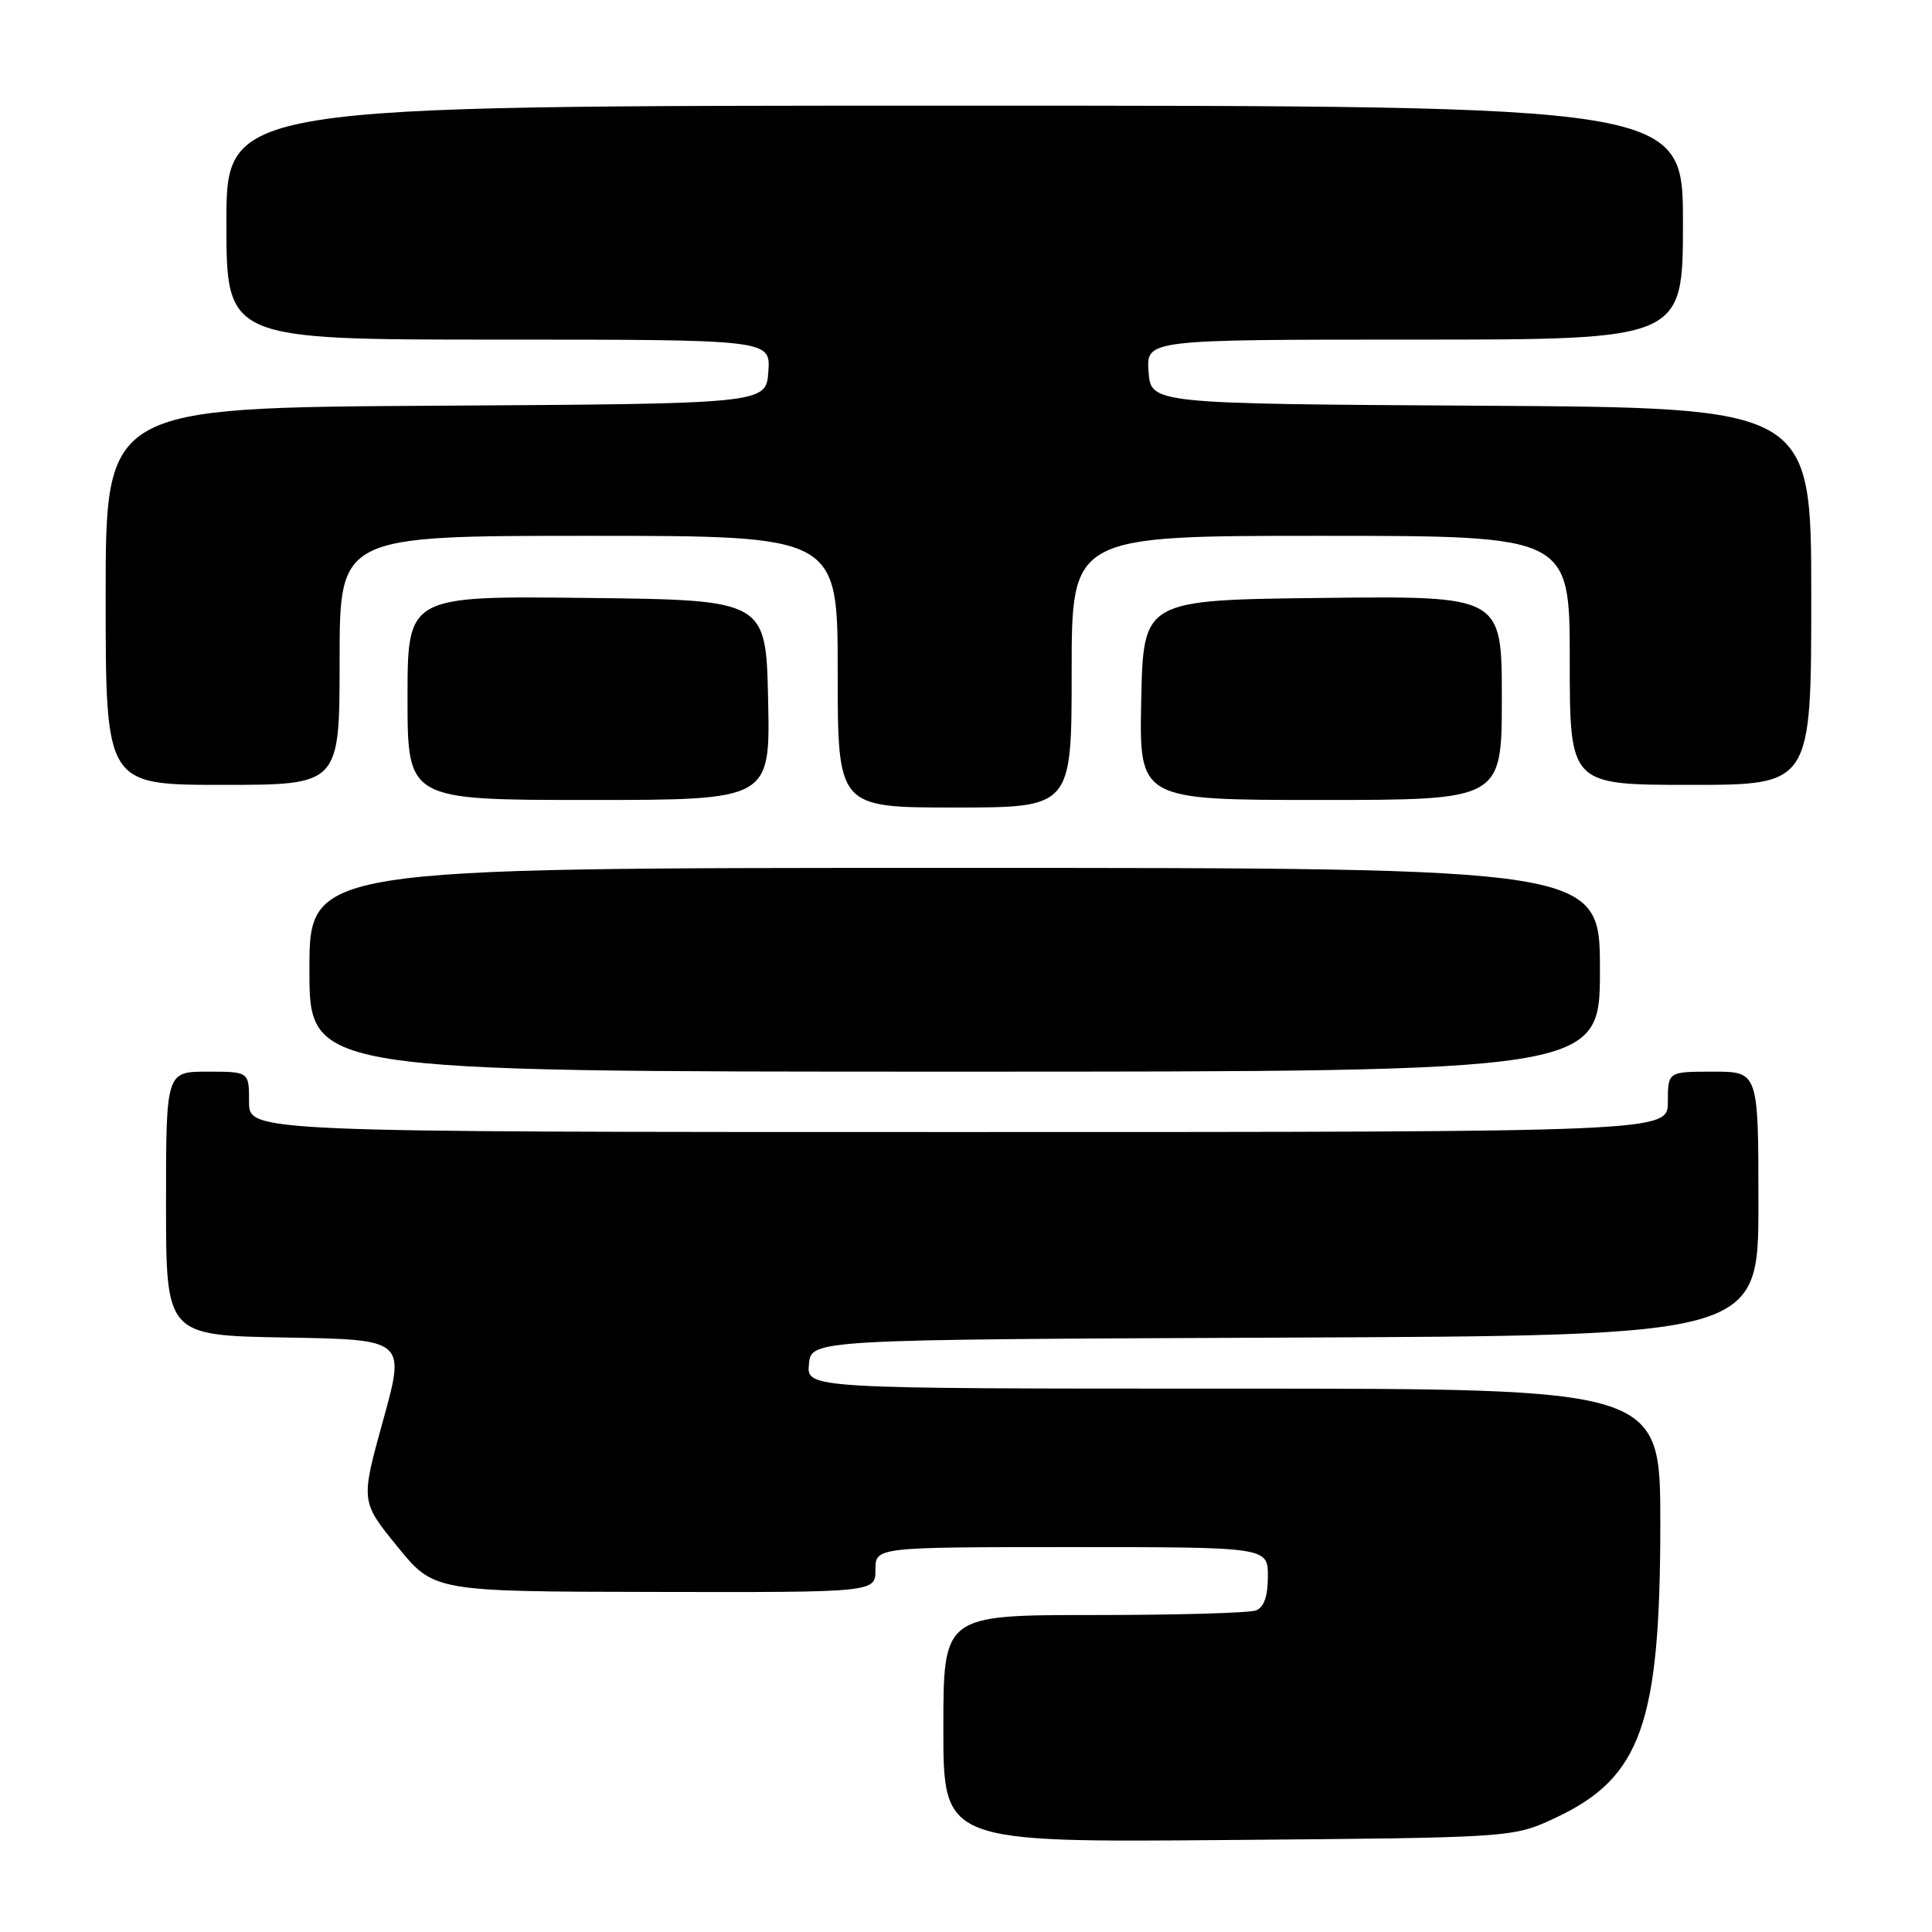 <?xml version="1.0" encoding="UTF-8" standalone="no"?>
<!DOCTYPE svg PUBLIC "-//W3C//DTD SVG 1.1//EN" "http://www.w3.org/Graphics/SVG/1.1/DTD/svg11.dtd" >
<svg xmlns="http://www.w3.org/2000/svg" xmlns:xlink="http://www.w3.org/1999/xlink" version="1.1" viewBox="0 0 256 256">
 <g >
 <path fill="currentColor"
d=" M 206.11 240.87 C 217.46 235.55 220.00 228.40 220.00 201.79 C 220.00 184.00 220.00 184.00 163.44 184.00 C 106.87 184.00 106.87 184.00 107.19 180.75 C 107.50 177.50 107.50 177.50 170.25 177.24 C 233.00 176.98 233.00 176.98 233.00 159.49 C 233.00 142.00 233.00 142.00 227.00 142.00 C 221.00 142.00 221.00 142.00 221.00 146.00 C 221.00 150.00 221.00 150.00 127.00 150.00 C 33.00 150.00 33.00 150.00 33.00 146.00 C 33.00 142.00 33.00 142.00 27.50 142.00 C 22.00 142.00 22.00 142.00 22.00 159.48 C 22.00 176.95 22.00 176.95 37.87 177.23 C 53.73 177.50 53.73 177.50 50.76 188.22 C 47.79 198.94 47.79 198.94 52.64 204.91 C 57.50 210.89 57.50 210.89 86.75 210.94 C 116.00 211.00 116.00 211.00 116.00 208.00 C 116.00 205.00 116.00 205.00 142.00 205.00 C 168.00 205.00 168.00 205.00 168.00 208.89 C 168.00 211.52 167.49 212.98 166.42 213.39 C 165.55 213.73 155.87 214.00 144.92 214.00 C 125.00 214.00 125.00 214.00 125.00 229.06 C 125.00 244.13 125.00 244.13 162.75 243.81 C 200.50 243.50 200.50 243.50 206.11 240.87 Z  M 212.00 128.50 C 212.00 115.00 212.00 115.00 126.50 115.00 C 41.00 115.00 41.00 115.00 41.00 128.50 C 41.00 142.00 41.00 142.00 126.50 142.00 C 212.00 142.00 212.00 142.00 212.00 128.50 Z  M 142.00 89.00 C 142.00 71.00 142.00 71.00 175.00 71.00 C 208.00 71.00 208.00 71.00 208.00 87.50 C 208.00 104.00 208.00 104.00 224.00 104.00 C 240.00 104.00 240.00 104.00 240.00 79.01 C 240.00 54.02 240.00 54.02 196.25 53.76 C 152.50 53.50 152.50 53.50 152.19 49.25 C 151.89 45.00 151.89 45.00 187.44 45.00 C 223.00 45.00 223.00 45.00 223.00 29.50 C 223.00 14.00 223.00 14.00 126.50 14.00 C 30.00 14.00 30.00 14.00 30.00 29.50 C 30.00 45.00 30.00 45.00 66.06 45.00 C 102.11 45.00 102.11 45.00 101.81 49.25 C 101.50 53.50 101.50 53.50 57.75 53.76 C 14.00 54.02 14.00 54.02 14.00 79.01 C 14.00 104.00 14.00 104.00 29.50 104.00 C 45.00 104.00 45.00 104.00 45.00 87.50 C 45.00 71.00 45.00 71.00 78.00 71.00 C 111.00 71.00 111.00 71.00 111.00 89.00 C 111.00 107.00 111.00 107.00 126.50 107.00 C 142.00 107.00 142.00 107.00 142.00 89.00 Z  M 101.78 92.75 C 101.50 79.50 101.50 79.50 77.75 79.23 C 54.00 78.96 54.00 78.96 54.00 92.48 C 54.00 106.00 54.00 106.00 78.03 106.00 C 102.06 106.00 102.06 106.00 101.78 92.75 Z  M 199.00 92.48 C 199.00 78.96 199.00 78.96 175.25 79.23 C 151.50 79.50 151.50 79.50 151.22 92.75 C 150.94 106.00 150.94 106.00 174.97 106.00 C 199.00 106.00 199.00 106.00 199.00 92.48 Z "/>
</g>
</svg>